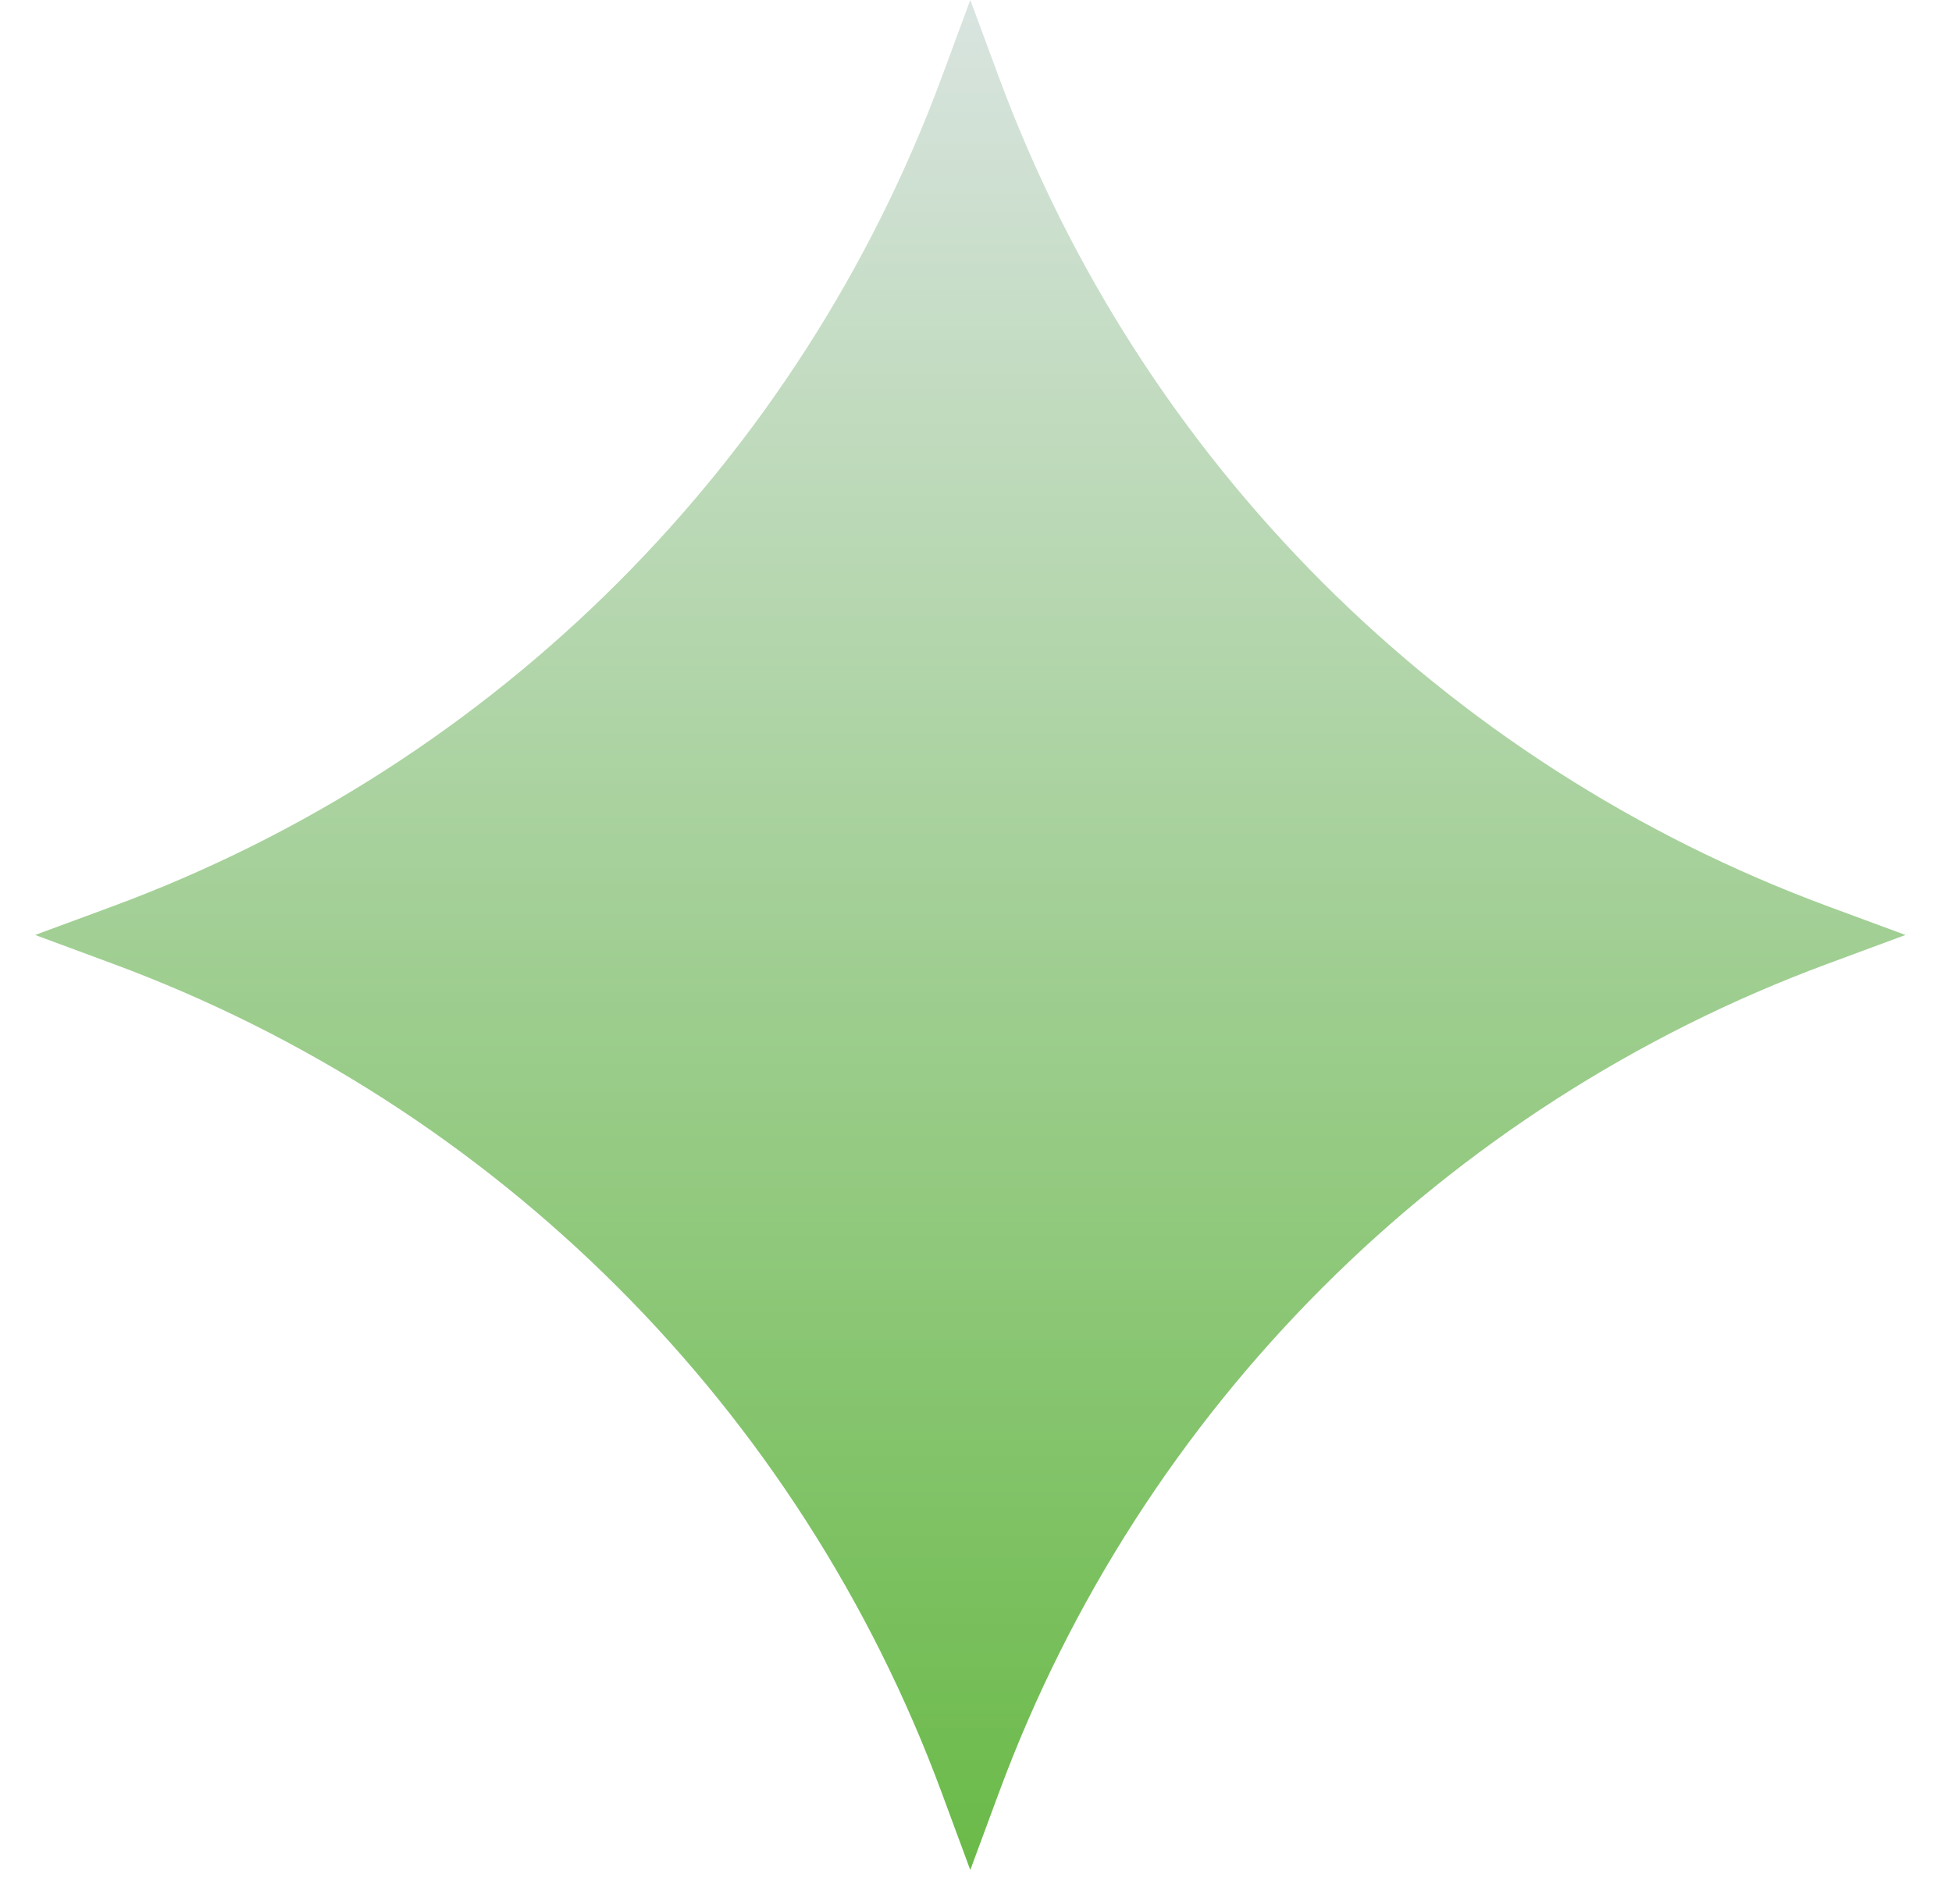 <svg width="41" height="40" viewBox="0 0 41 40" fill="none" xmlns="http://www.w3.org/2000/svg">
<path d="M20.38 0L20.984 1.631C23.968 9.696 30.327 16.055 38.392 19.039L40.023 19.642L38.392 20.246C30.327 23.23 23.968 29.589 20.984 37.654L20.38 39.285L19.777 37.654C16.792 29.589 10.434 23.23 2.369 20.246L0.738 19.642L2.369 19.039C10.434 16.055 16.792 9.696 19.777 1.631L20.38 0Z" fill="url(#paint0_linear_177_2295)"/>
<defs>
<linearGradient id="paint0_linear_177_2295" x1="20.38" y1="0" x2="20.38" y2="39.285" gradientUnits="userSpaceOnUse">
<stop stop-color="#D9E4E0"/>
<stop offset="1" stop-color="#6ABA48"/>
</linearGradient>
</defs>
</svg>
